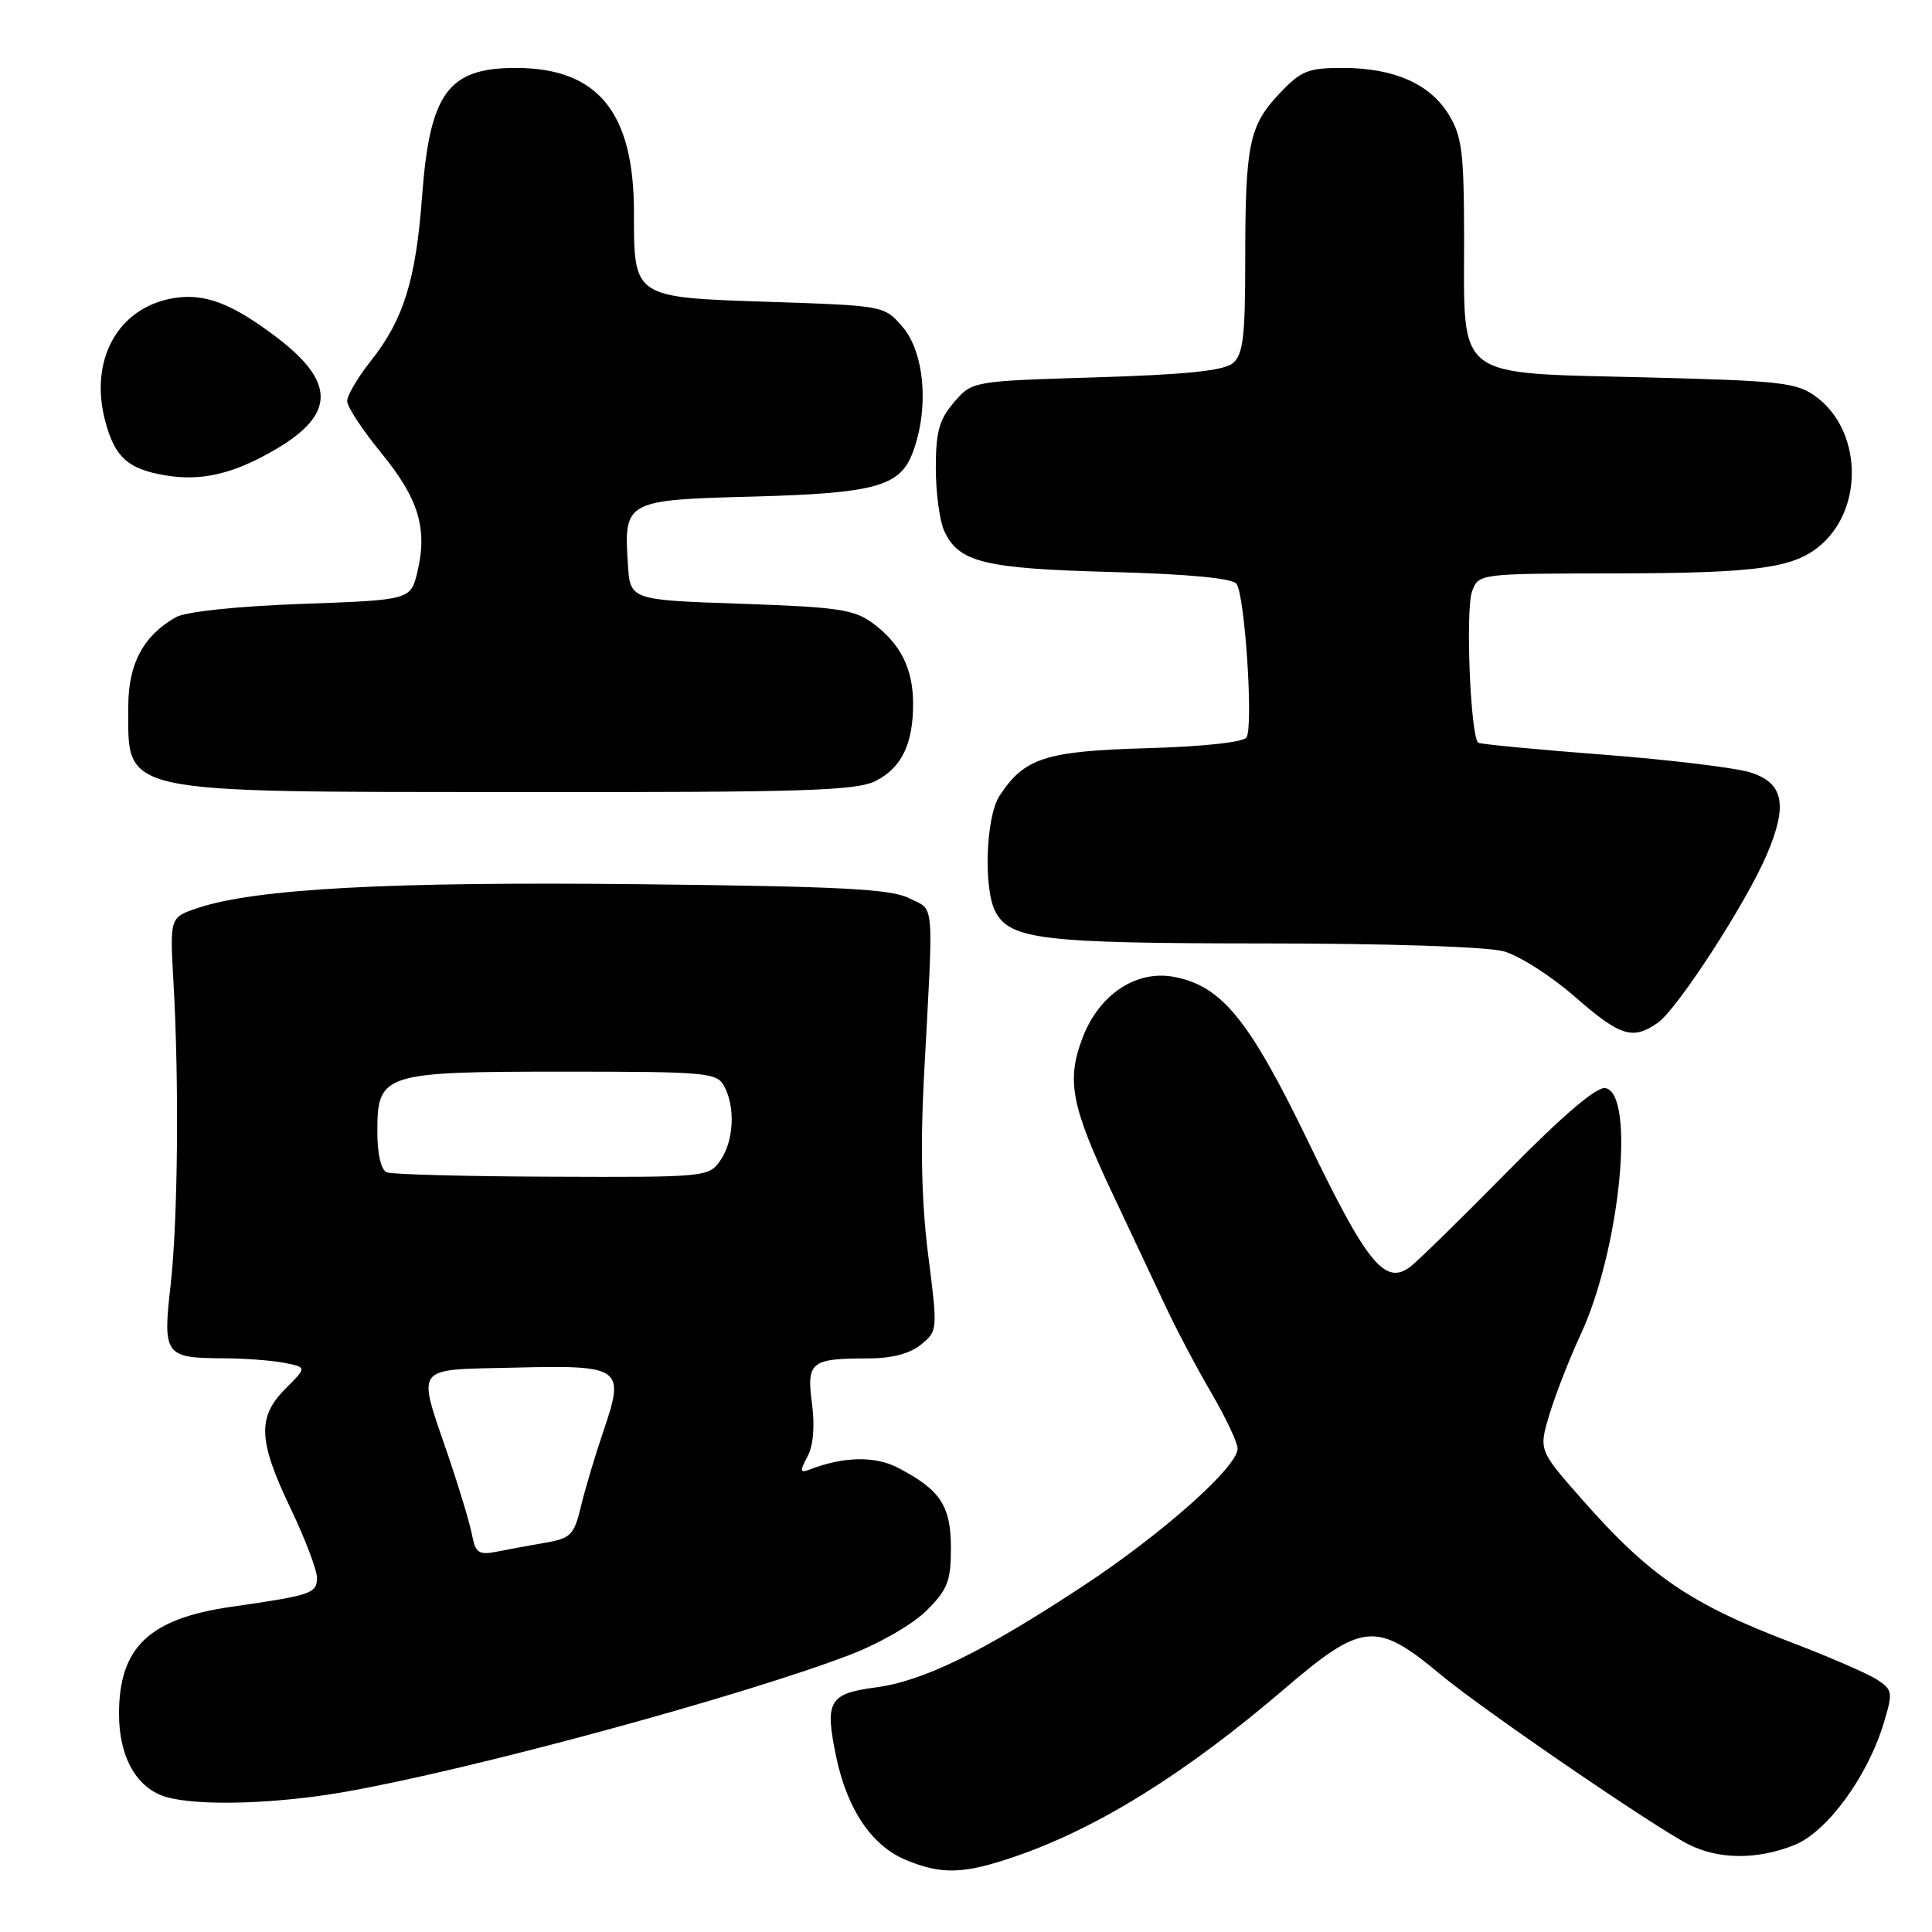 <?xml version="1.0" encoding="UTF-8" standalone="no"?>
<!DOCTYPE svg PUBLIC "-//W3C//DTD SVG 1.1//EN" "http://www.w3.org/Graphics/SVG/1.1/DTD/svg11.dtd" >
<svg xmlns="http://www.w3.org/2000/svg" xmlns:xlink="http://www.w3.org/1999/xlink" version="1.1" viewBox="0 0 256 256">
 <g >
 <path fill="currentColor"
d=" M 134.53 245.99 C 145.47 242.23 157.13 234.97 170.14 223.83 C 180.53 214.93 182.34 214.76 190.90 221.90 C 196.31 226.42 219.08 242.01 223.70 244.37 C 227.70 246.41 232.83 246.45 237.76 244.48 C 242.09 242.75 247.47 235.41 249.60 228.33 C 250.84 224.23 250.79 223.91 248.70 222.55 C 247.49 221.76 242.35 219.53 237.29 217.60 C 223.93 212.51 218.49 208.78 209.48 198.51 C 203.88 192.14 203.88 192.14 205.34 187.32 C 206.15 184.67 208.00 179.94 209.45 176.82 C 214.64 165.62 216.73 144.94 212.73 144.18 C 211.57 143.96 207.17 147.70 199.73 155.26 C 193.56 161.53 187.74 167.22 186.81 167.90 C 183.51 170.32 181.12 167.39 173.50 151.59 C 165.55 135.13 161.92 130.64 155.56 129.44 C 150.54 128.50 145.64 131.77 143.45 137.50 C 141.28 143.18 141.93 146.54 147.46 158.26 C 149.86 163.34 152.98 169.97 154.40 173.00 C 155.81 176.03 158.54 181.20 160.47 184.50 C 162.40 187.80 163.98 191.15 163.99 191.94 C 164.01 194.36 154.01 203.24 143.47 210.18 C 130.19 218.92 122.35 222.75 116.05 223.59 C 109.82 224.41 109.25 225.41 110.81 232.83 C 112.26 239.75 115.51 244.56 120.00 246.44 C 124.78 248.43 127.69 248.34 134.53 245.99 Z  M 45.60 237.45 C 62.14 234.57 97.86 224.89 112.47 219.33 C 116.43 217.83 120.92 215.25 122.75 213.43 C 125.57 210.63 126.00 209.52 126.00 205.10 C 126.00 199.51 124.59 197.39 118.93 194.46 C 115.92 192.91 111.79 192.99 107.31 194.71 C 105.99 195.22 105.94 194.97 106.99 193.01 C 107.77 191.56 107.99 188.98 107.59 185.97 C 106.86 180.46 107.43 180.00 114.97 180.00 C 118.13 180.00 120.55 179.38 122.02 178.18 C 124.25 176.38 124.26 176.26 122.99 166.30 C 122.12 159.50 121.94 151.91 122.42 142.87 C 123.72 118.66 123.88 120.74 120.50 119.03 C 118.05 117.79 111.47 117.45 84.51 117.16 C 51.53 116.81 33.86 117.76 26.22 120.31 C 22.50 121.55 22.50 121.55 22.98 130.03 C 23.75 143.47 23.57 161.82 22.60 170.35 C 21.55 179.55 21.85 179.96 29.63 179.98 C 32.44 179.99 36.08 180.27 37.71 180.59 C 40.66 181.18 40.66 181.18 37.83 184.01 C 34.07 187.77 34.21 190.90 38.50 199.86 C 40.42 203.88 42.00 208.02 42.00 209.06 C 42.00 211.14 41.28 211.38 30.65 212.91 C 19.75 214.48 15.77 218.28 15.77 227.11 C 15.77 232.88 18.15 237.02 22.09 238.13 C 26.38 239.33 36.53 239.04 45.60 237.45 Z  M 219.67 135.52 C 222.26 133.71 231.33 119.72 234.08 113.31 C 236.92 106.69 236.36 103.78 232.00 102.37 C 230.07 101.74 221.30 100.68 212.50 100.00 C 203.70 99.33 196.23 98.61 195.89 98.42 C 194.85 97.80 194.15 80.73 195.07 78.31 C 195.94 76.02 196.09 76.00 213.73 75.98 C 233.34 75.95 238.02 75.27 241.61 71.90 C 247.00 66.83 246.53 56.94 240.68 52.60 C 238.10 50.68 236.16 50.46 217.84 50.00 C 192.57 49.37 194.00 50.47 194.00 31.64 C 193.99 20.22 193.73 18.07 191.97 15.19 C 189.49 11.11 184.69 9.00 177.90 9.00 C 173.32 9.00 172.37 9.38 169.51 12.42 C 165.51 16.67 165.00 19.15 165.00 34.50 C 165.00 44.67 164.72 46.99 163.35 48.13 C 162.16 49.12 157.11 49.64 145.26 50.00 C 128.82 50.50 128.82 50.50 126.41 53.31 C 124.45 55.58 124.00 57.22 124.00 62.01 C 124.00 65.25 124.50 69.00 125.11 70.34 C 127.01 74.51 130.39 75.34 147.21 75.79 C 157.36 76.06 163.25 76.61 163.83 77.35 C 164.95 78.77 166.10 96.23 165.17 97.71 C 164.77 98.35 159.46 98.93 151.95 99.14 C 138.52 99.53 135.73 100.42 132.44 105.45 C 130.62 108.23 130.29 117.80 131.91 120.83 C 133.87 124.49 138.20 125.00 167.40 125.01 C 183.76 125.01 197.06 125.45 199.24 126.05 C 201.30 126.62 205.53 129.32 208.65 132.05 C 214.70 137.34 216.34 137.85 219.67 135.52 Z  M 116.09 103.45 C 119.50 101.69 121.01 98.52 120.99 93.18 C 120.97 88.59 119.32 85.30 115.68 82.60 C 113.20 80.76 111.05 80.44 98.18 80.00 C 83.50 79.50 83.50 79.50 83.20 74.78 C 82.65 66.36 82.87 66.24 99.74 65.80 C 115.80 65.37 119.19 64.46 120.88 60.12 C 123.14 54.32 122.56 46.76 119.59 43.31 C 117.18 40.51 117.12 40.50 102.01 40.00 C 83.84 39.40 84.00 39.51 84.00 28.12 C 84.00 14.85 79.21 9.00 68.32 9.00 C 59.38 9.00 56.94 12.34 55.93 26.00 C 55.11 37.09 53.48 42.34 49.14 47.82 C 47.41 50.00 46.00 52.40 46.00 53.15 C 46.00 53.90 48.03 56.98 50.50 60.00 C 55.45 66.04 56.67 70.00 55.32 75.72 C 54.43 79.50 54.43 79.50 39.97 80.02 C 31.41 80.33 24.61 81.05 23.33 81.77 C 19.02 84.19 17.00 87.95 17.00 93.55 C 17.00 105.34 15.05 104.91 68.80 104.96 C 106.88 104.99 113.52 104.78 116.09 103.45 Z  M 36.53 59.54 C 44.43 54.91 44.47 50.64 36.68 44.71 C 30.73 40.19 27.09 38.81 22.97 39.51 C 15.61 40.75 11.77 47.72 13.96 55.87 C 15.23 60.59 16.94 62.13 21.80 62.97 C 26.68 63.81 30.93 62.81 36.53 59.54 Z  M 62.53 203.32 C 62.23 201.77 60.83 197.12 59.43 193.00 C 55.24 180.73 54.64 181.54 68.10 181.22 C 82.40 180.87 82.83 181.18 79.97 189.59 C 78.86 192.84 77.51 197.36 76.97 199.64 C 76.07 203.39 75.63 203.84 72.24 204.42 C 70.18 204.78 67.28 205.31 65.79 205.61 C 63.43 206.07 63.00 205.77 62.53 203.32 Z  M 51.25 155.34 C 50.49 155.03 50.00 152.93 50.00 149.97 C 50.00 142.23 50.70 142.00 74.69 142.00 C 93.68 142.00 94.99 142.12 95.96 143.93 C 97.47 146.75 97.23 151.22 95.44 153.78 C 93.92 155.96 93.49 156.00 73.19 155.92 C 61.81 155.88 51.94 155.62 51.25 155.34 Z "/>
</g>
</svg>
